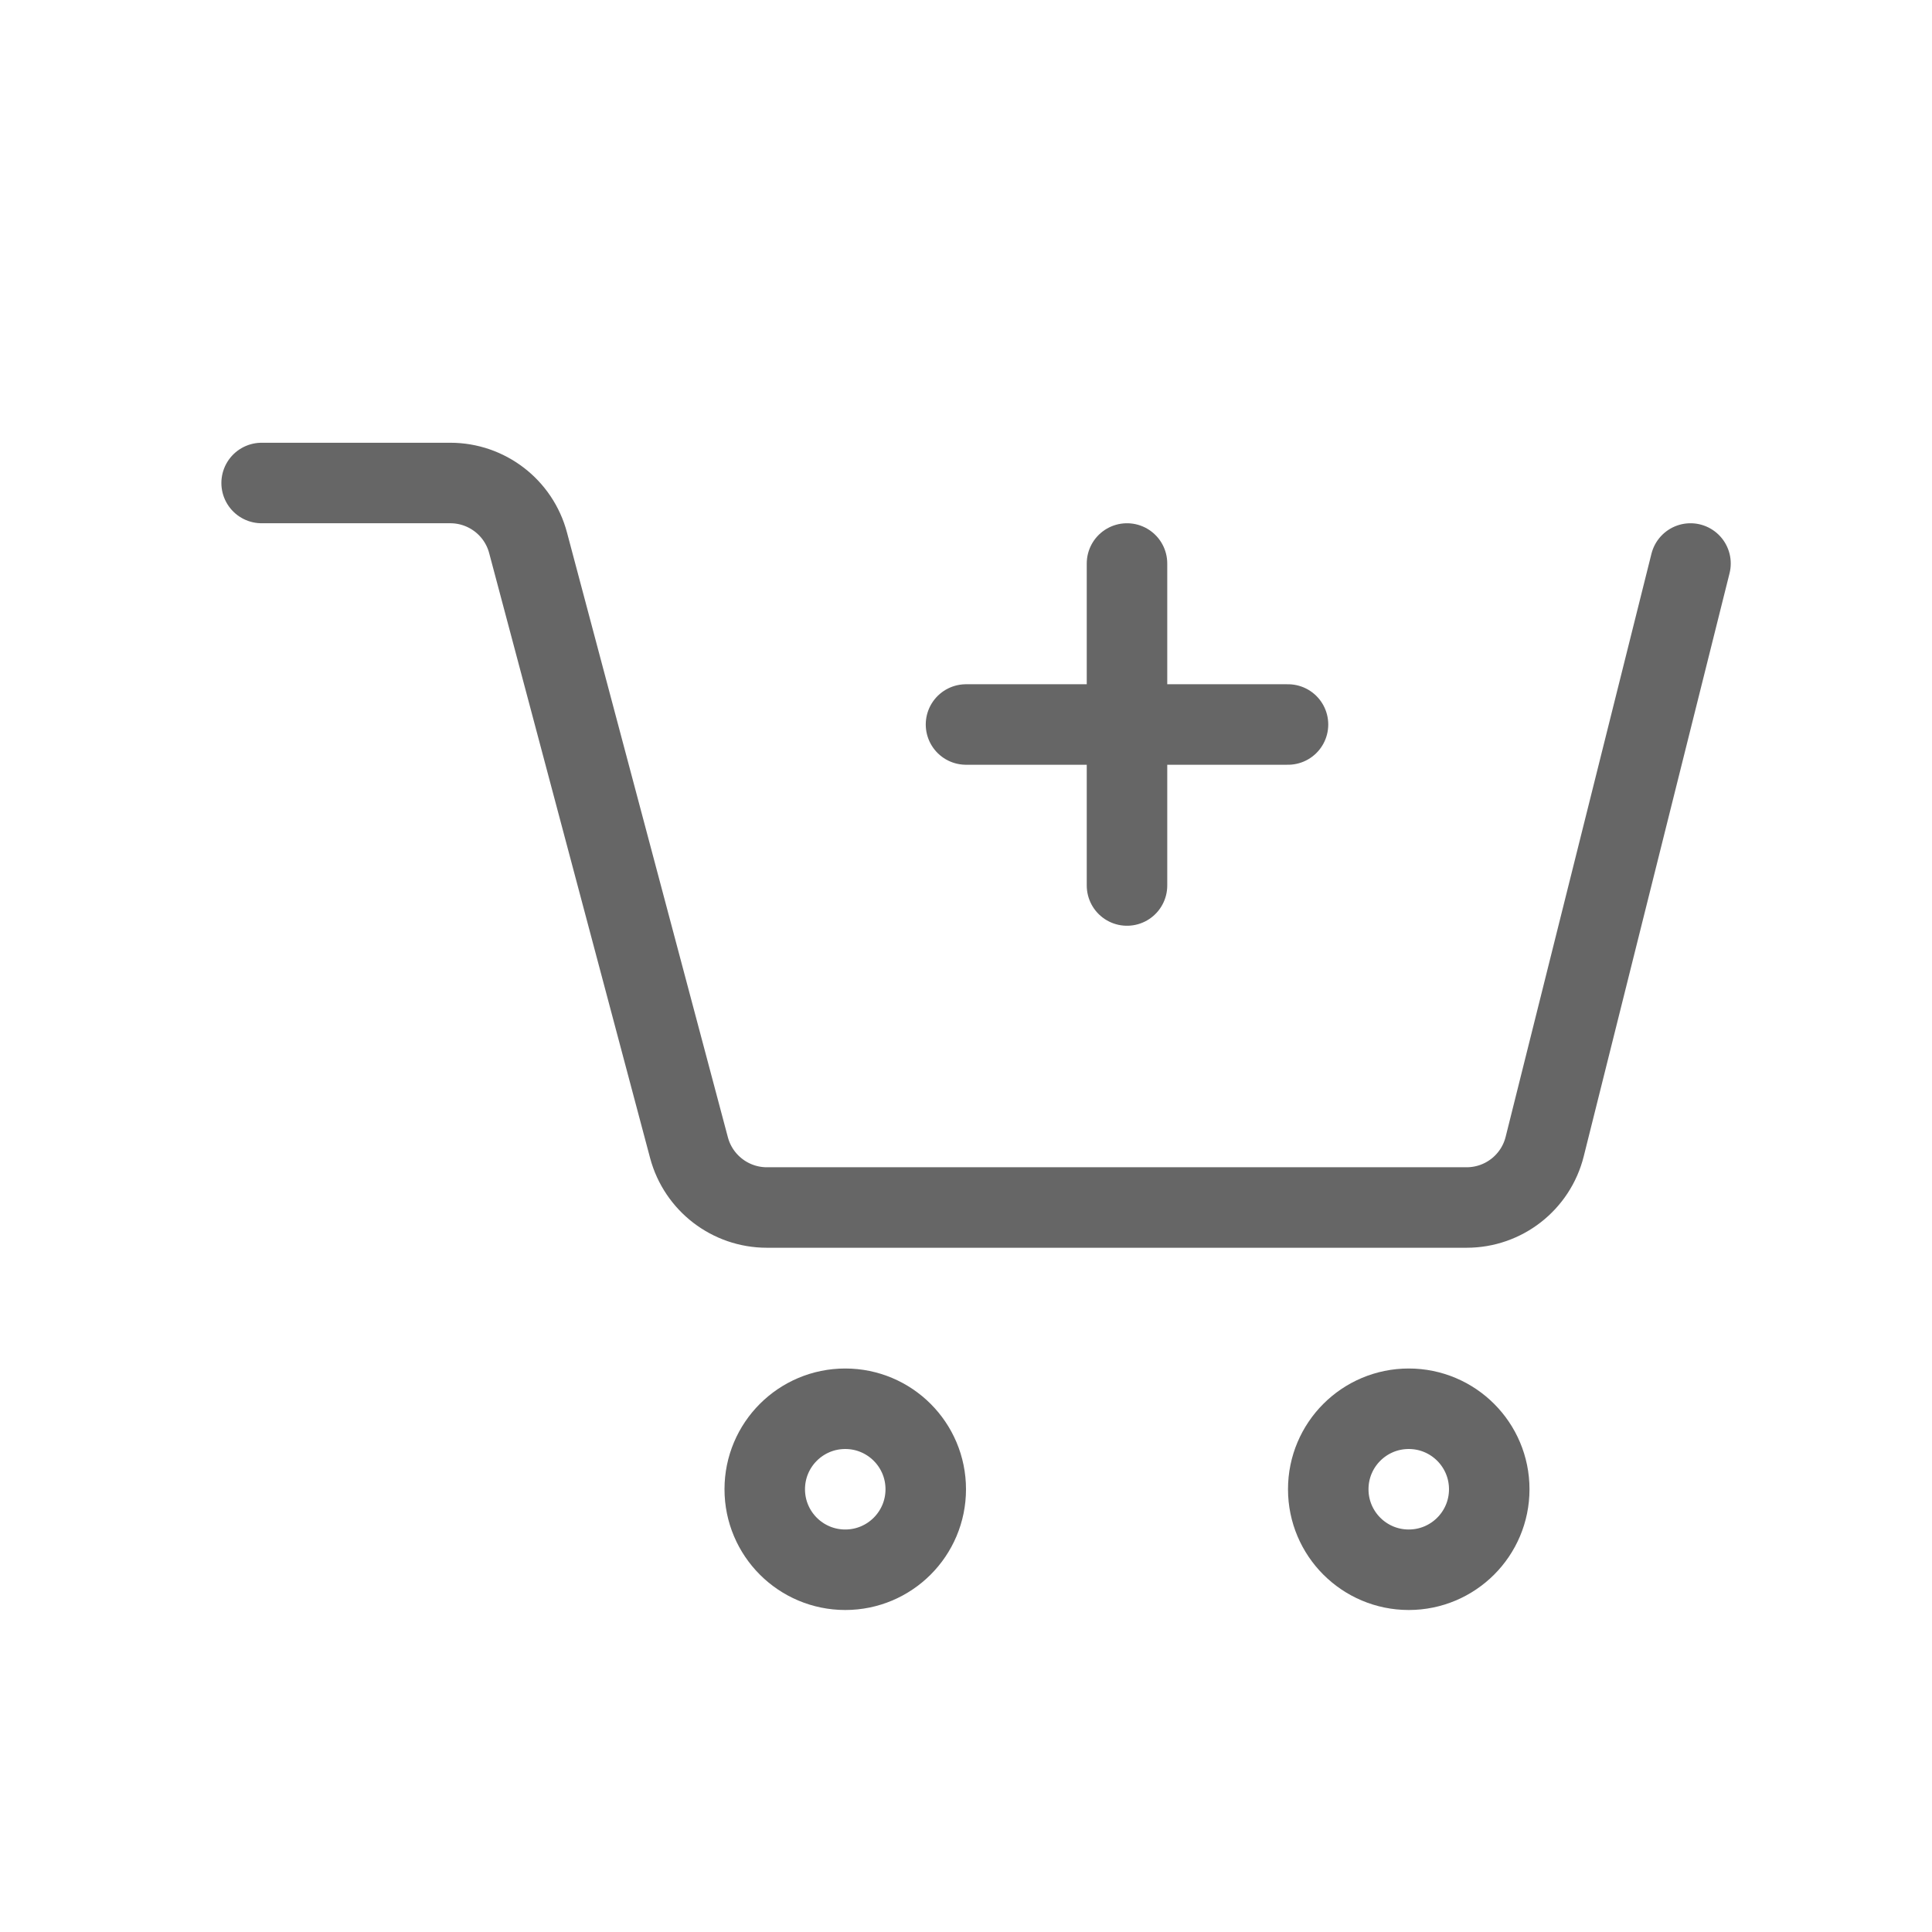 <svg width="24" height="24" viewBox="0 0 24 24" fill="none" xmlns="http://www.w3.org/2000/svg">
<path d="M3.25 6H5.594C6.047 6 6.444 6.305 6.56 6.743L8.559 14.257C8.676 14.695 9.073 15 9.526 15H18.219C18.678 15 19.078 14.688 19.189 14.242L21 7" stroke="#666666" stroke-linecap="round" stroke-linejoin="round"/>
<circle cx="10.5" cy="18.5" r="1" stroke="#666666" stroke-linecap="round" stroke-linejoin="round"/>
<circle cx="17.5" cy="18.5" r="1" stroke="#666666" stroke-linecap="round" stroke-linejoin="round"/>
<path d="M12 9H16M14 7L14 11" stroke="#666666" stroke-linecap="round" stroke-linejoin="round"/>
</svg>
